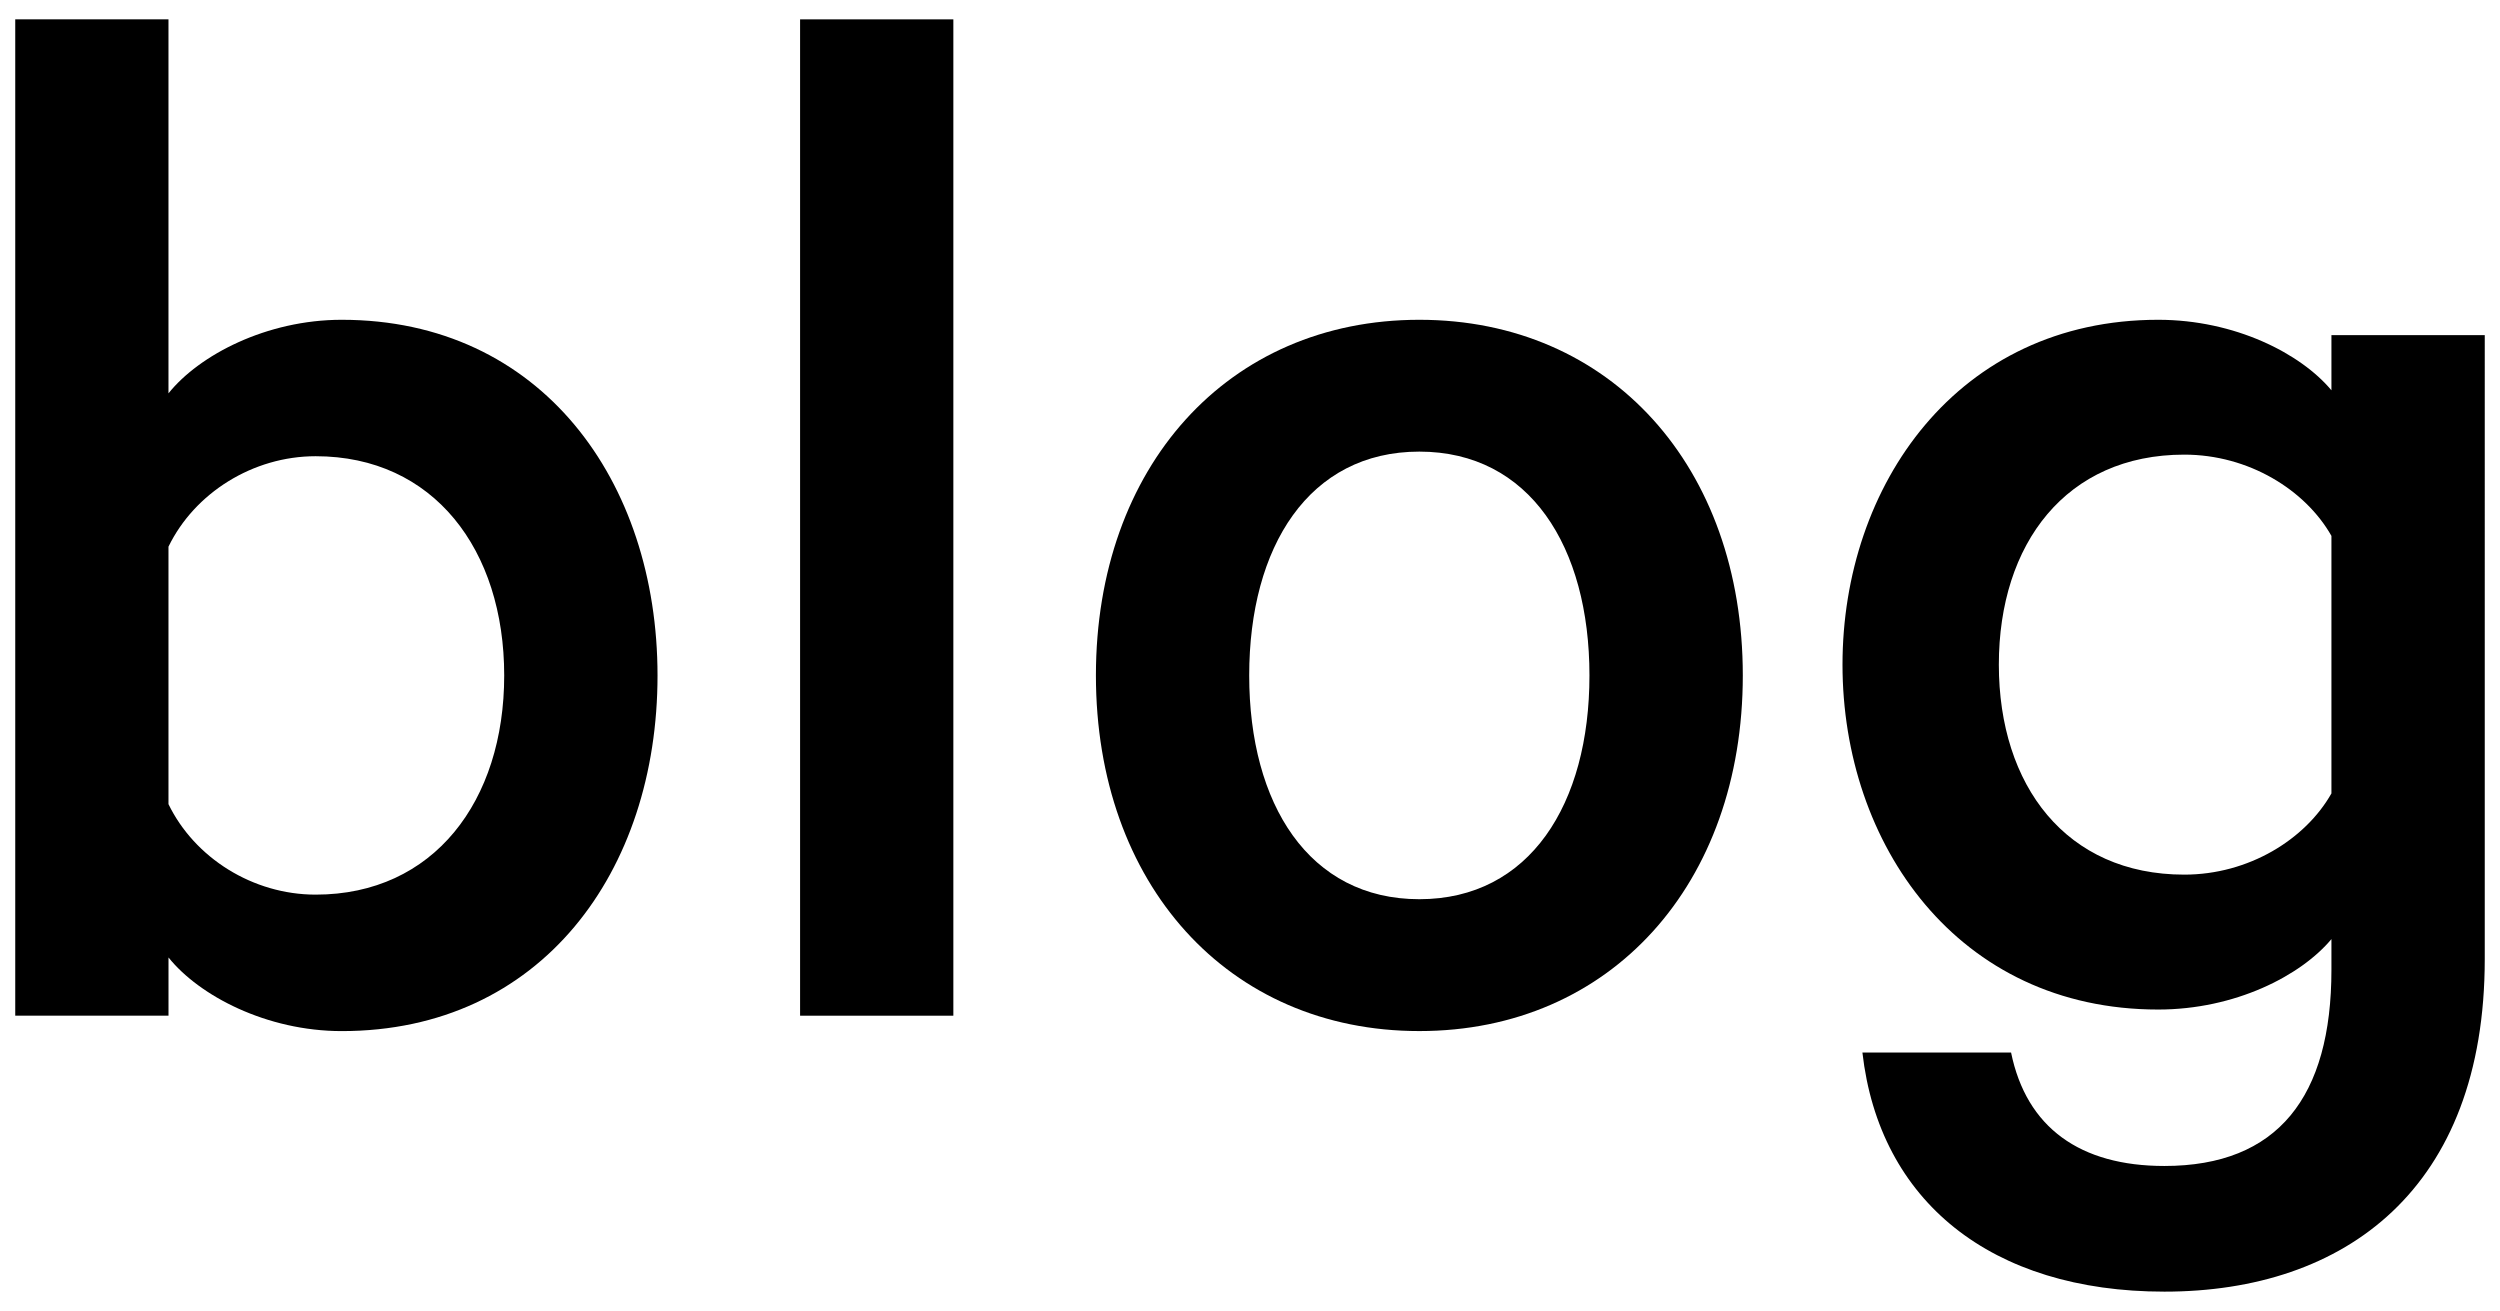 <?xml version="1.0" encoding="utf-8"?>
<!-- Generator: Adobe Illustrator 18.1.1, SVG Export Plug-In . SVG Version: 6.00 Build 0)  -->
<svg version="1.1" id="txt_blog" xmlns="http://www.w3.org/2000/svg" xmlns:xlink="http://www.w3.org/1999/xlink" x="0px"
	 y="0px" viewBox="0 0 82 43" enable-background="new 0 0 82 43" xml:space="preserve">
<path d="M11.208,10.489c-2.464,0-4.676,1.157-5.682,2.413V0.635H0.5v32.68h5.027v-1.91c1.006,1.255,3.218,2.415,5.682,2.415
	c6.536,0,10.358-5.229,10.358-11.665C21.566,15.768,17.744,10.489,11.208,10.489z M10.353,29.344c-2.061,0-3.971-1.206-4.827-2.968
	v-8.445c0.855-1.76,2.766-2.967,4.827-2.967c3.871,0,6.185,3.067,6.185,7.191C16.538,26.277,14.225,29.344,10.353,29.344z"/>
<rect x="26.243" y="0.635" width="5.027" height="32.68"/>
<path d="M46.554,10.489c-6.285,0-10.608,4.827-10.608,11.665c0,6.836,4.324,11.665,10.608,11.665s10.61-4.829,10.61-11.665
	C57.164,15.316,52.839,10.489,46.554,10.489z M46.554,29.494c-3.621,0-5.58-3.119-5.58-7.34c0-4.224,1.96-7.341,5.58-7.341
	s5.58,3.118,5.58,7.341C52.135,26.375,50.175,29.494,46.554,29.494z"/>
<path d="M76.471,10.992v1.81c-1.006-1.207-3.166-2.313-5.682-2.313c-6.586,0-10.355,5.43-10.355,11.312
	c0,5.884,3.769,11.312,10.355,11.312c2.516,0,4.676-1.105,5.682-2.311v1.006c0,4.172-1.76,6.436-5.479,6.436
	c-2.766,0-4.525-1.258-5.029-3.722h-4.876c0.554,4.879,4.224,7.844,9.905,7.844c5.931,0,10.508-3.369,10.508-10.911V10.992H76.471z
	 M76.471,26.024c-0.855,1.51-2.714,2.664-4.827,2.664c-3.87,0-6.082-2.916-6.082-6.888s2.212-6.888,6.082-6.888
	c2.113,0,3.972,1.157,4.827,2.665V26.024z"/>
</svg>
